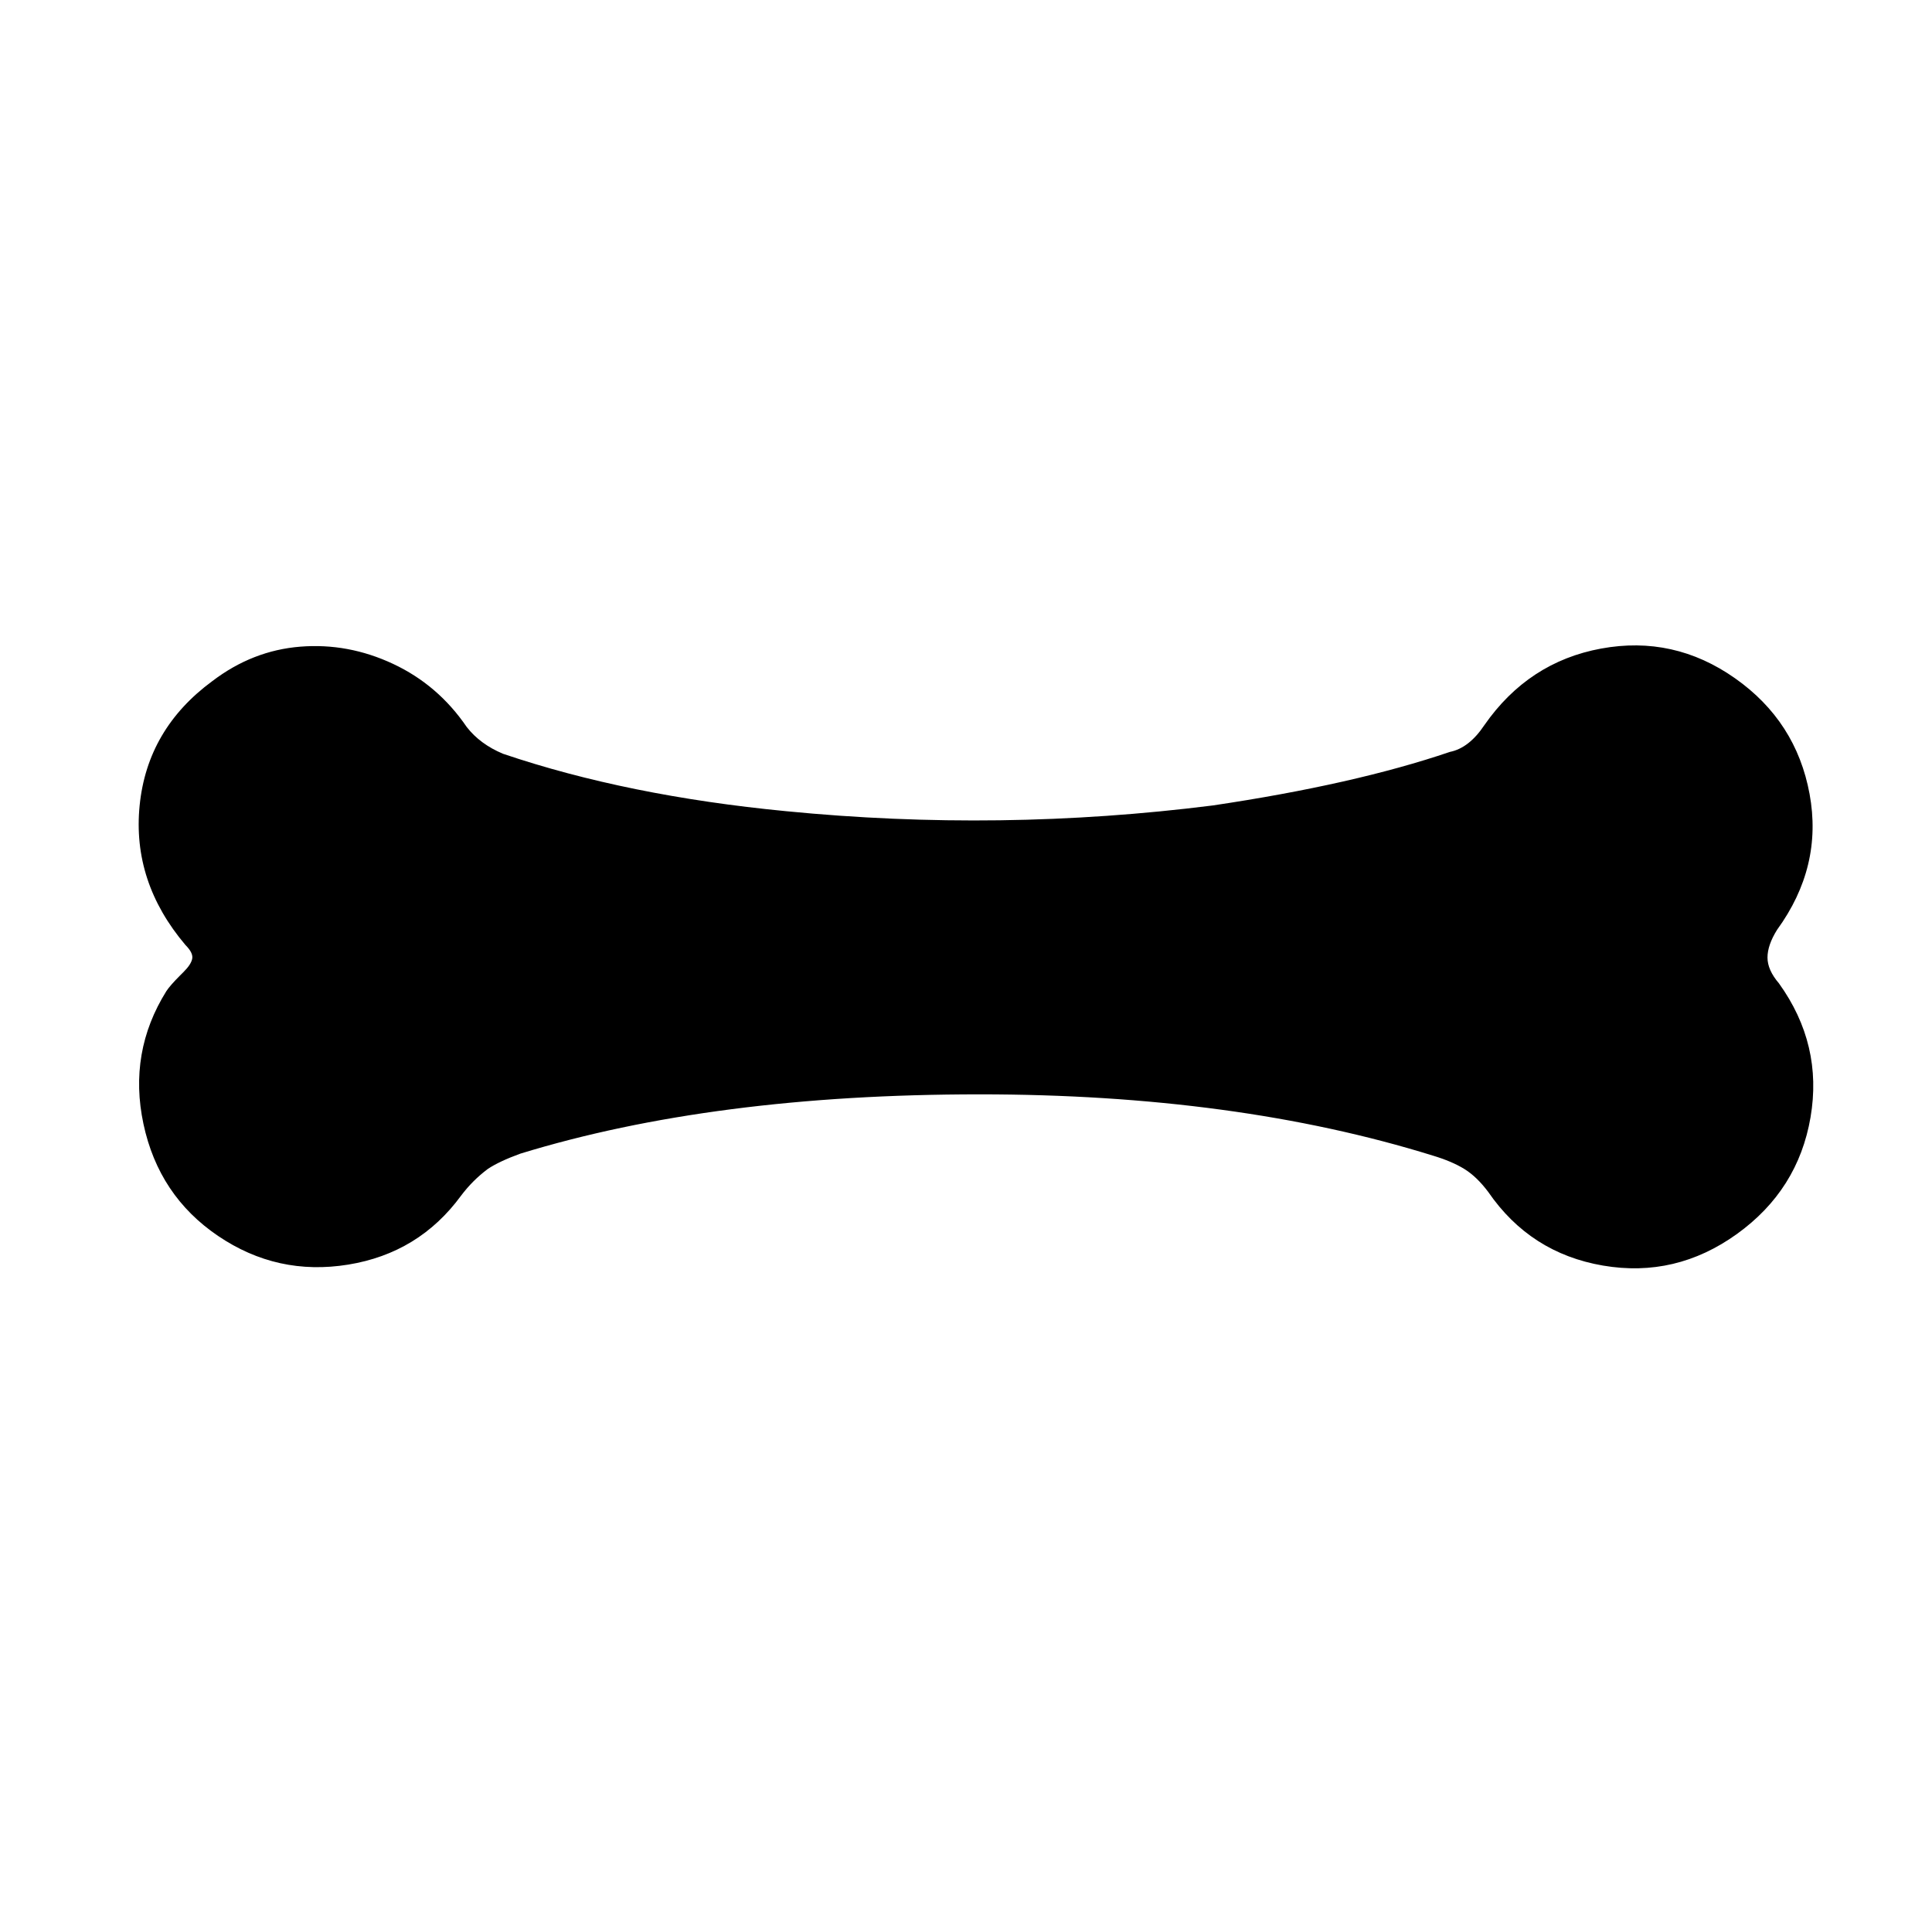 <svg xmlns="http://www.w3.org/2000/svg" viewBox="-10 0 1010 1000"><path d="M502 572q134 0 237 32 10 3 16.5 7t12.5 12q22 32 60 38.5t70-16.5 38.5-61-16.5-70q-6-7-6-13.5t5-14.5q24-33 17-71t-39-60.5-70-15.5-61 40q-8 12-18 14-50 17-124 28-111 14-223 3-83-8-148-30-12-5-19-14-15-22-38.5-33t-48.5-9-46 18q-34 25-38 65t24 73q4 4 3.5 7t-4.5 7l-2 2q-5 5-7 8-20 32-12 69.5t39 58.5 68 15 59-36q6-8 14-14 6-4 17-8 101-31 240-31z"/></svg>